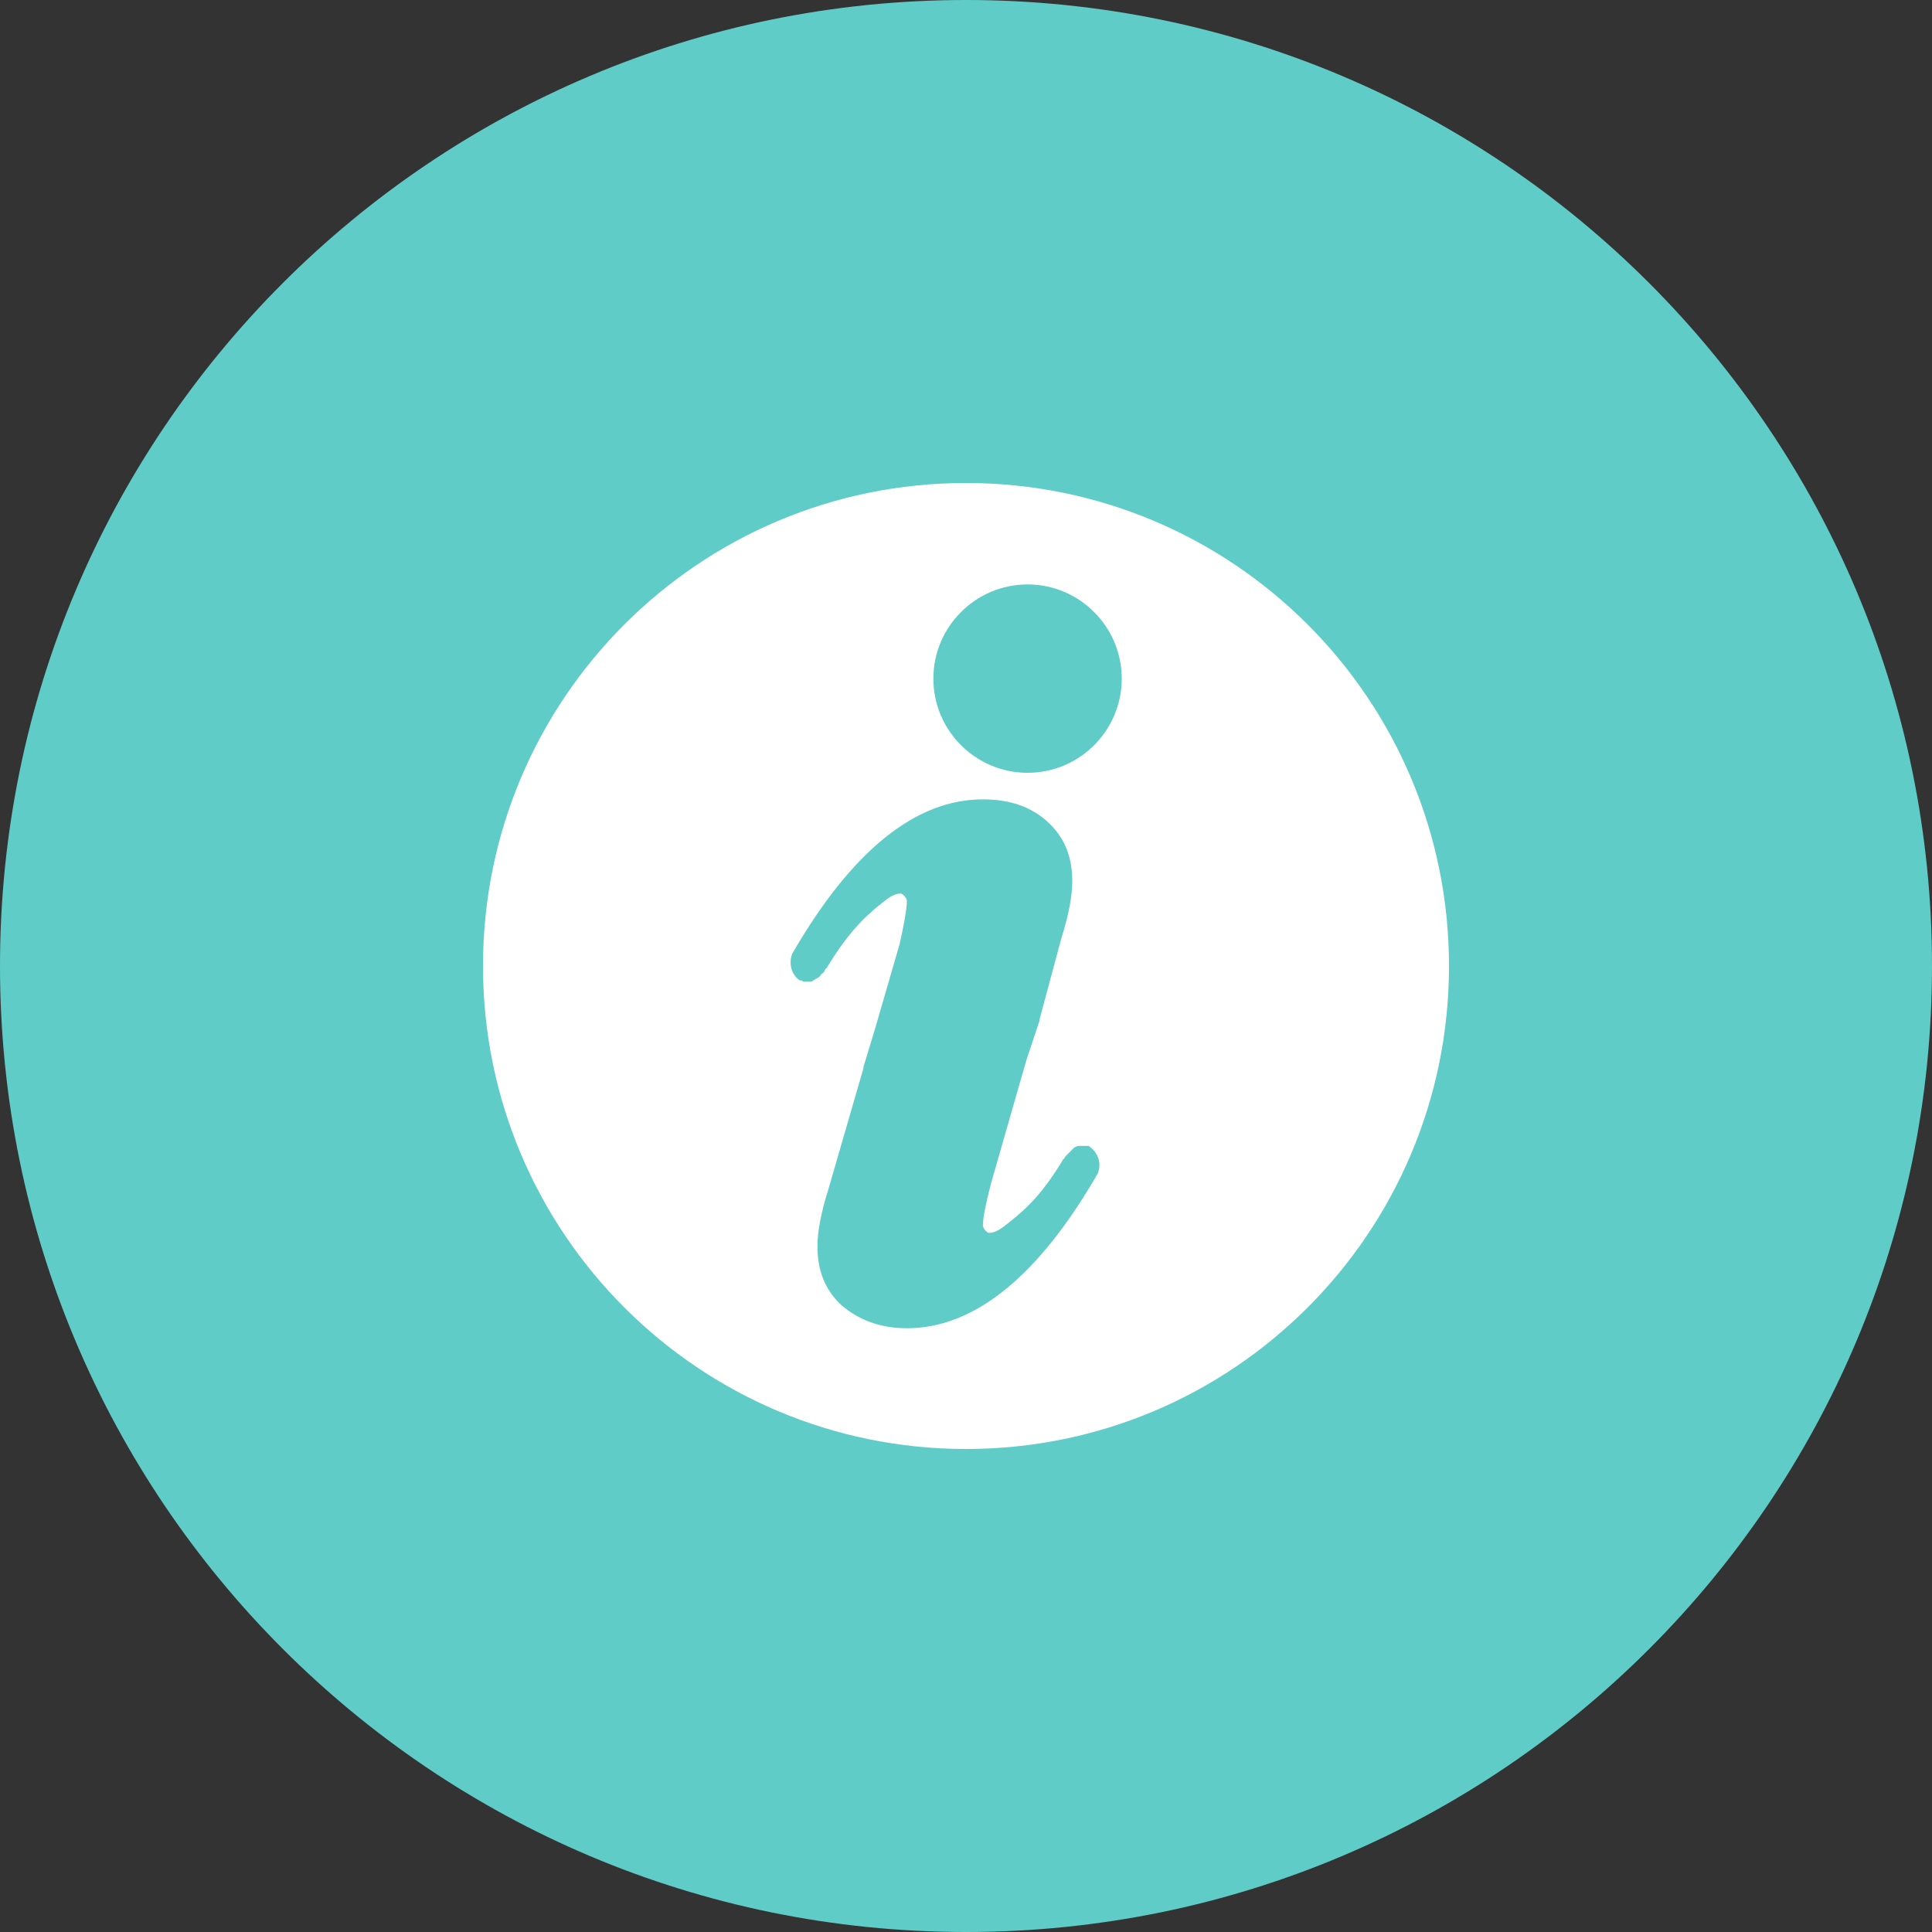 <svg width="36" height="36" viewBox="0 0 36 36" fill="none" xmlns="http://www.w3.org/2000/svg">
<rect x="0" y="0" width="36" height="36" fill="#333333" stroke="none"/>
<path d="M18 36C27.941 36 36 27.941 36 18C36 8.059 27.941 0 18 0C8.059 0 0 8.059 0 18C0 27.941 8.059 36 18 36Z" fill="#5FCCC8"/>
<path d="M18 9C13.027 9 9 13.027 9 18C9 22.973 13.027 27 18 27C22.973 27 27 22.973 27 18C27 13.027 22.973 9 18 9ZM20.453 21.87C19.35 23.782 18.157 24.75 16.898 24.75C16.402 24.75 15.998 24.593 15.682 24.323C15.367 24.03 15.232 23.67 15.232 23.22C15.232 22.95 15.3 22.59 15.435 22.163L16.087 19.913C16.087 19.913 16.087 19.913 16.087 19.89L16.312 19.148L16.762 17.595C16.875 17.1 16.898 16.875 16.898 16.785C16.898 16.762 16.875 16.718 16.852 16.695C16.83 16.672 16.808 16.65 16.785 16.65C16.695 16.65 16.605 16.695 16.515 16.762C16.2 17.01 15.863 17.28 15.412 18.023C15.412 18.023 15.412 18.045 15.39 18.045C15.39 18.045 15.367 18.067 15.367 18.09C15.345 18.135 15.322 18.135 15.3 18.157C15.277 18.203 15.232 18.225 15.188 18.247C15.165 18.27 15.143 18.27 15.12 18.293C15.098 18.293 15.075 18.293 15.053 18.293H15.03H15.008H14.985C14.985 18.293 14.963 18.293 14.94 18.27H14.918C14.895 18.27 14.873 18.247 14.873 18.247C14.648 18.045 14.76 17.775 14.76 17.775C15.863 15.863 17.055 14.895 18.315 14.895C18.81 14.895 19.215 15.03 19.53 15.322C19.845 15.615 19.98 15.975 19.98 16.425C19.98 16.695 19.913 17.055 19.777 17.483L19.372 18.99C19.372 18.99 19.372 18.99 19.372 19.012L19.125 19.755L18.473 22.027C18.337 22.545 18.315 22.747 18.315 22.837C18.315 22.86 18.337 22.905 18.36 22.927C18.383 22.95 18.405 22.973 18.427 22.973C18.517 22.973 18.608 22.927 18.698 22.86C19.012 22.613 19.35 22.365 19.8 21.622C19.8 21.622 19.8 21.6 19.823 21.6C19.823 21.578 19.845 21.578 19.845 21.555C19.867 21.532 19.867 21.532 19.89 21.51C19.957 21.442 19.98 21.42 20.025 21.375C20.047 21.375 20.07 21.352 20.093 21.352C20.115 21.352 20.137 21.352 20.16 21.352H20.183H20.205H20.227H20.25H20.273C20.295 21.352 20.317 21.375 20.317 21.375C20.587 21.6 20.453 21.87 20.453 21.87ZM19.148 14.4C18.18 14.4 17.392 13.613 17.392 12.645C17.392 11.678 18.18 10.89 19.148 10.89C20.115 10.89 20.902 11.678 20.902 12.645C20.902 13.613 20.115 14.4 19.148 14.4Z" fill="white"/>
</svg>
